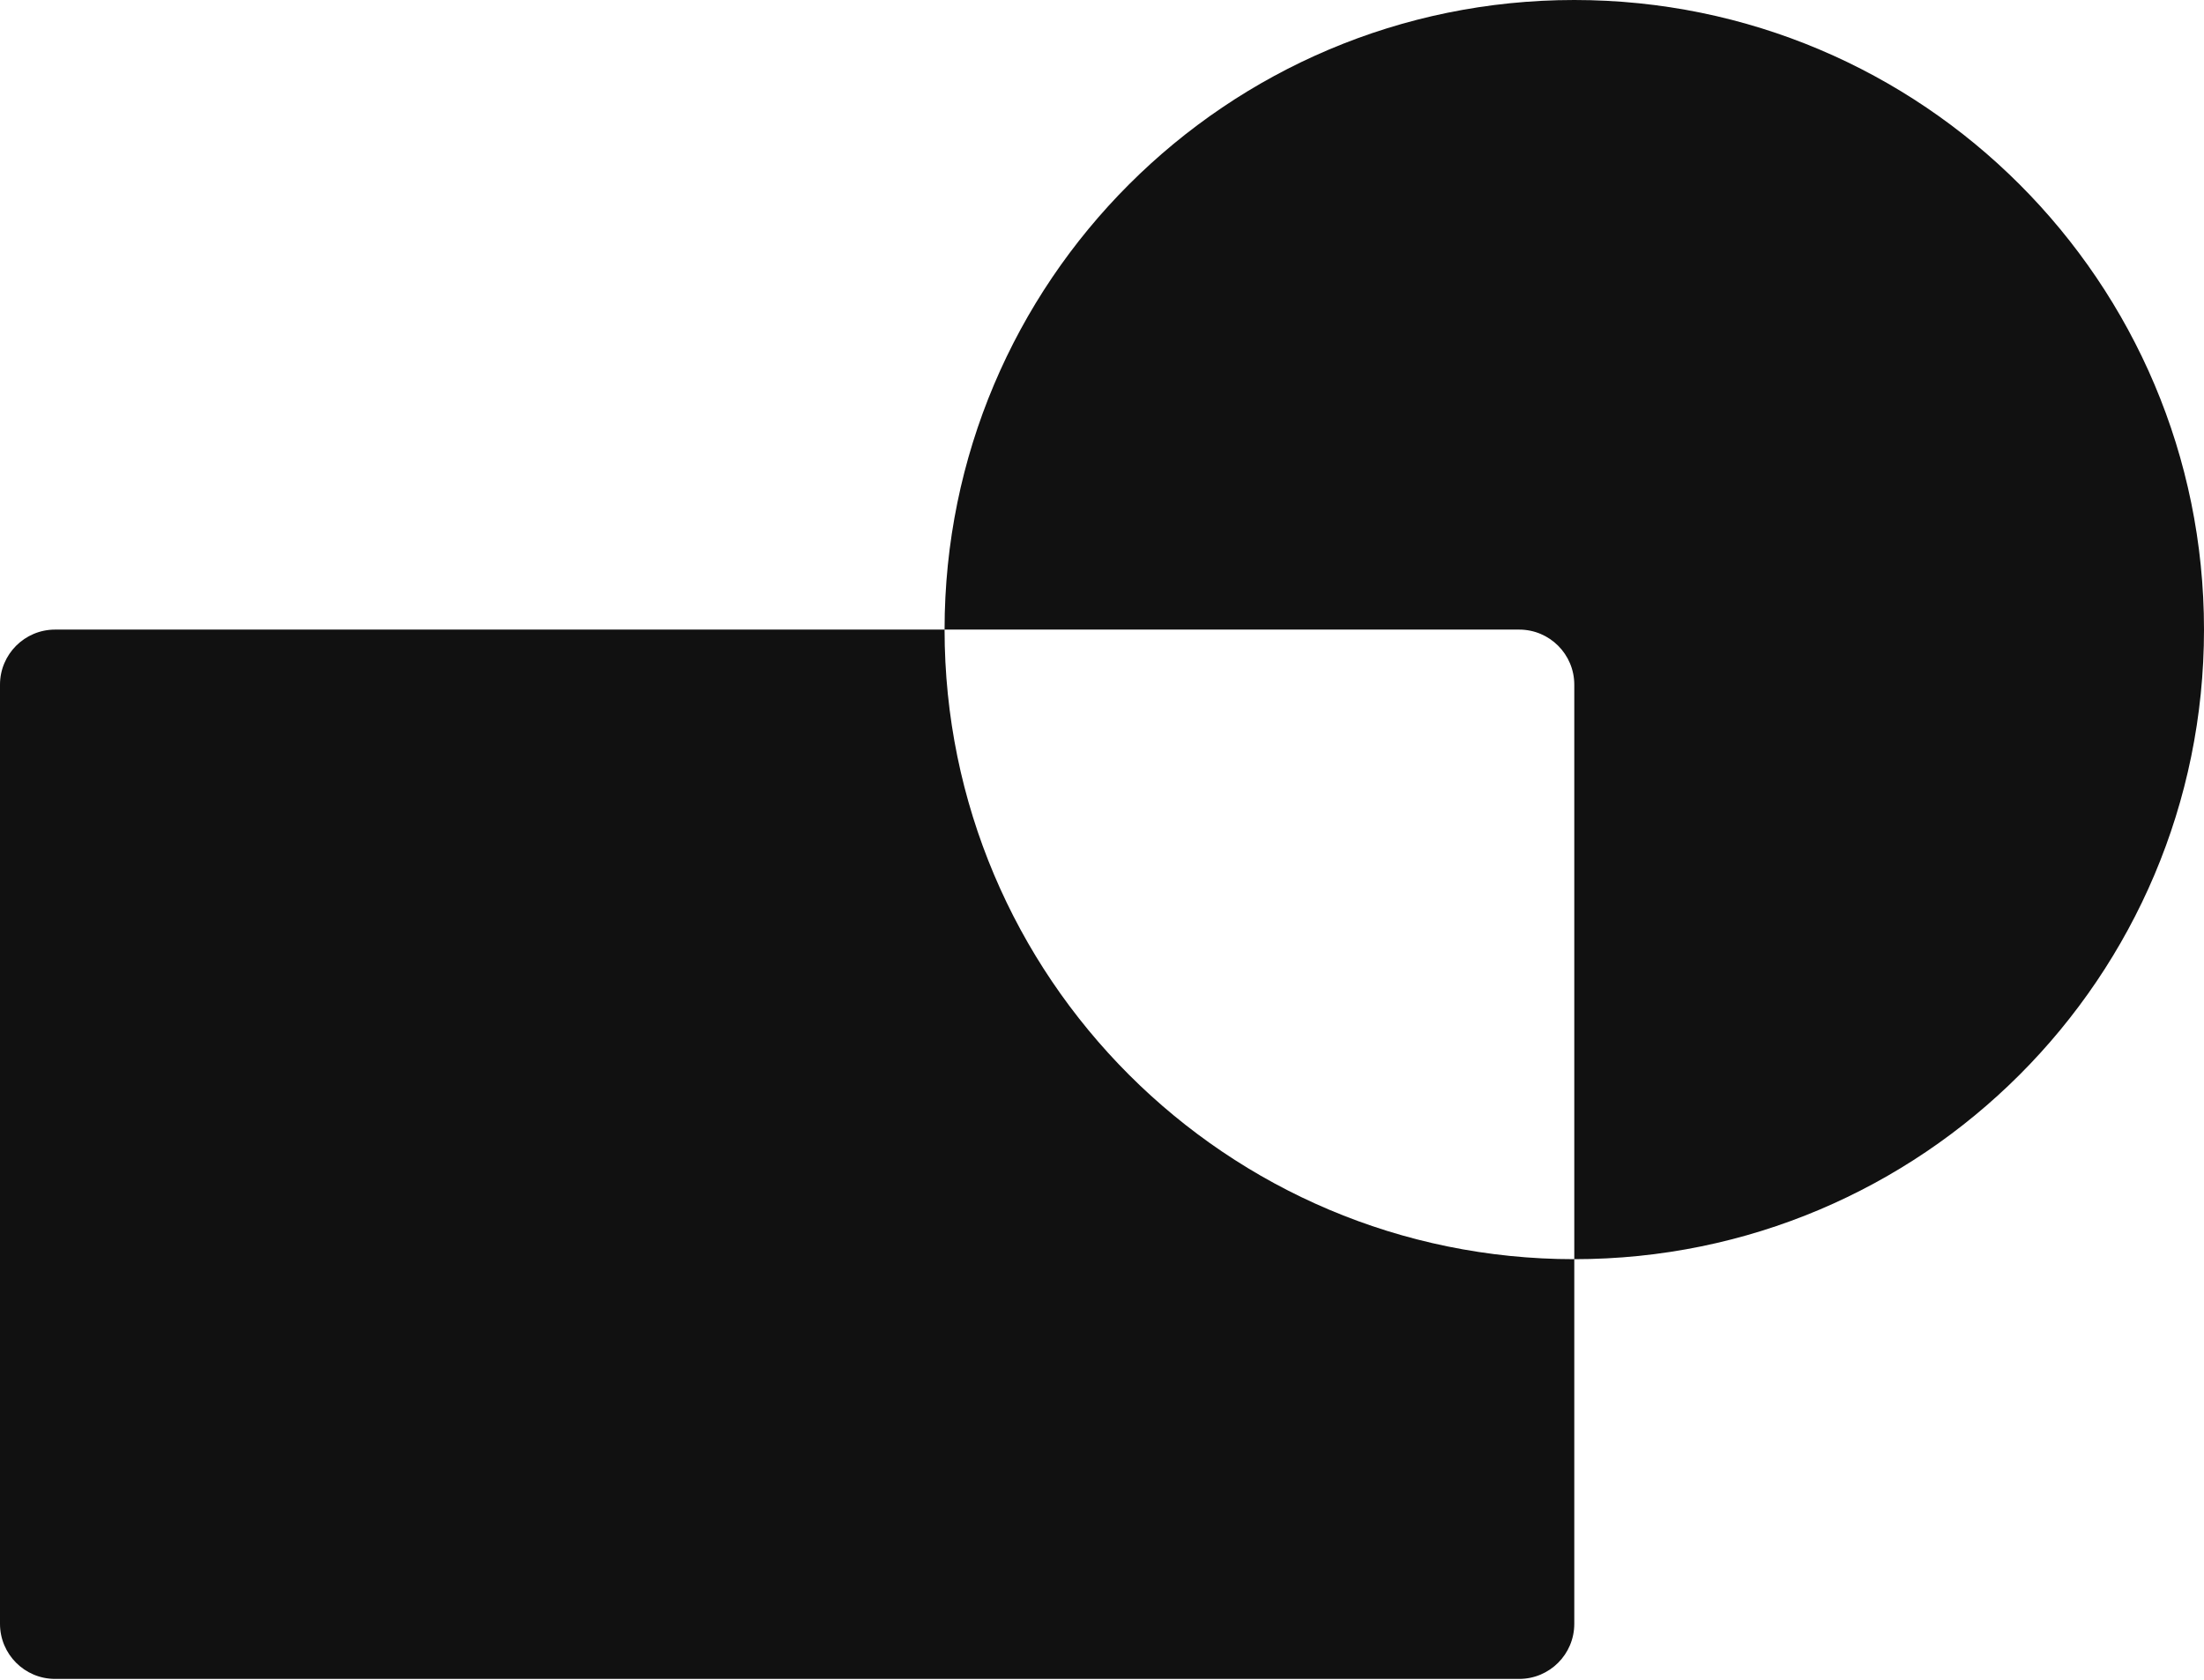 <svg width="400" height="305" viewBox="0 0 400 305" fill="none" xmlns="http://www.w3.org/2000/svg">
<path fill-rule="evenodd" clip-rule="evenodd" d="M285.714 228.571C348.833 228.571 400 177.404 400 114.286C400 51.167 348.833 0 285.714 0C222.596 0 171.429 51.167 171.429 114.286H10C4.477 114.286 0 118.763 0 124.286V294.762C0 300.285 4.477 304.762 10 304.762H275.714C281.237 304.762 285.714 300.285 285.714 294.762V228.571ZM171.429 114.286C171.429 177.404 222.596 228.571 285.714 228.571V124.286C285.714 118.763 281.237 114.286 275.714 114.286H171.429Z" fill="#111"/>
</svg>

